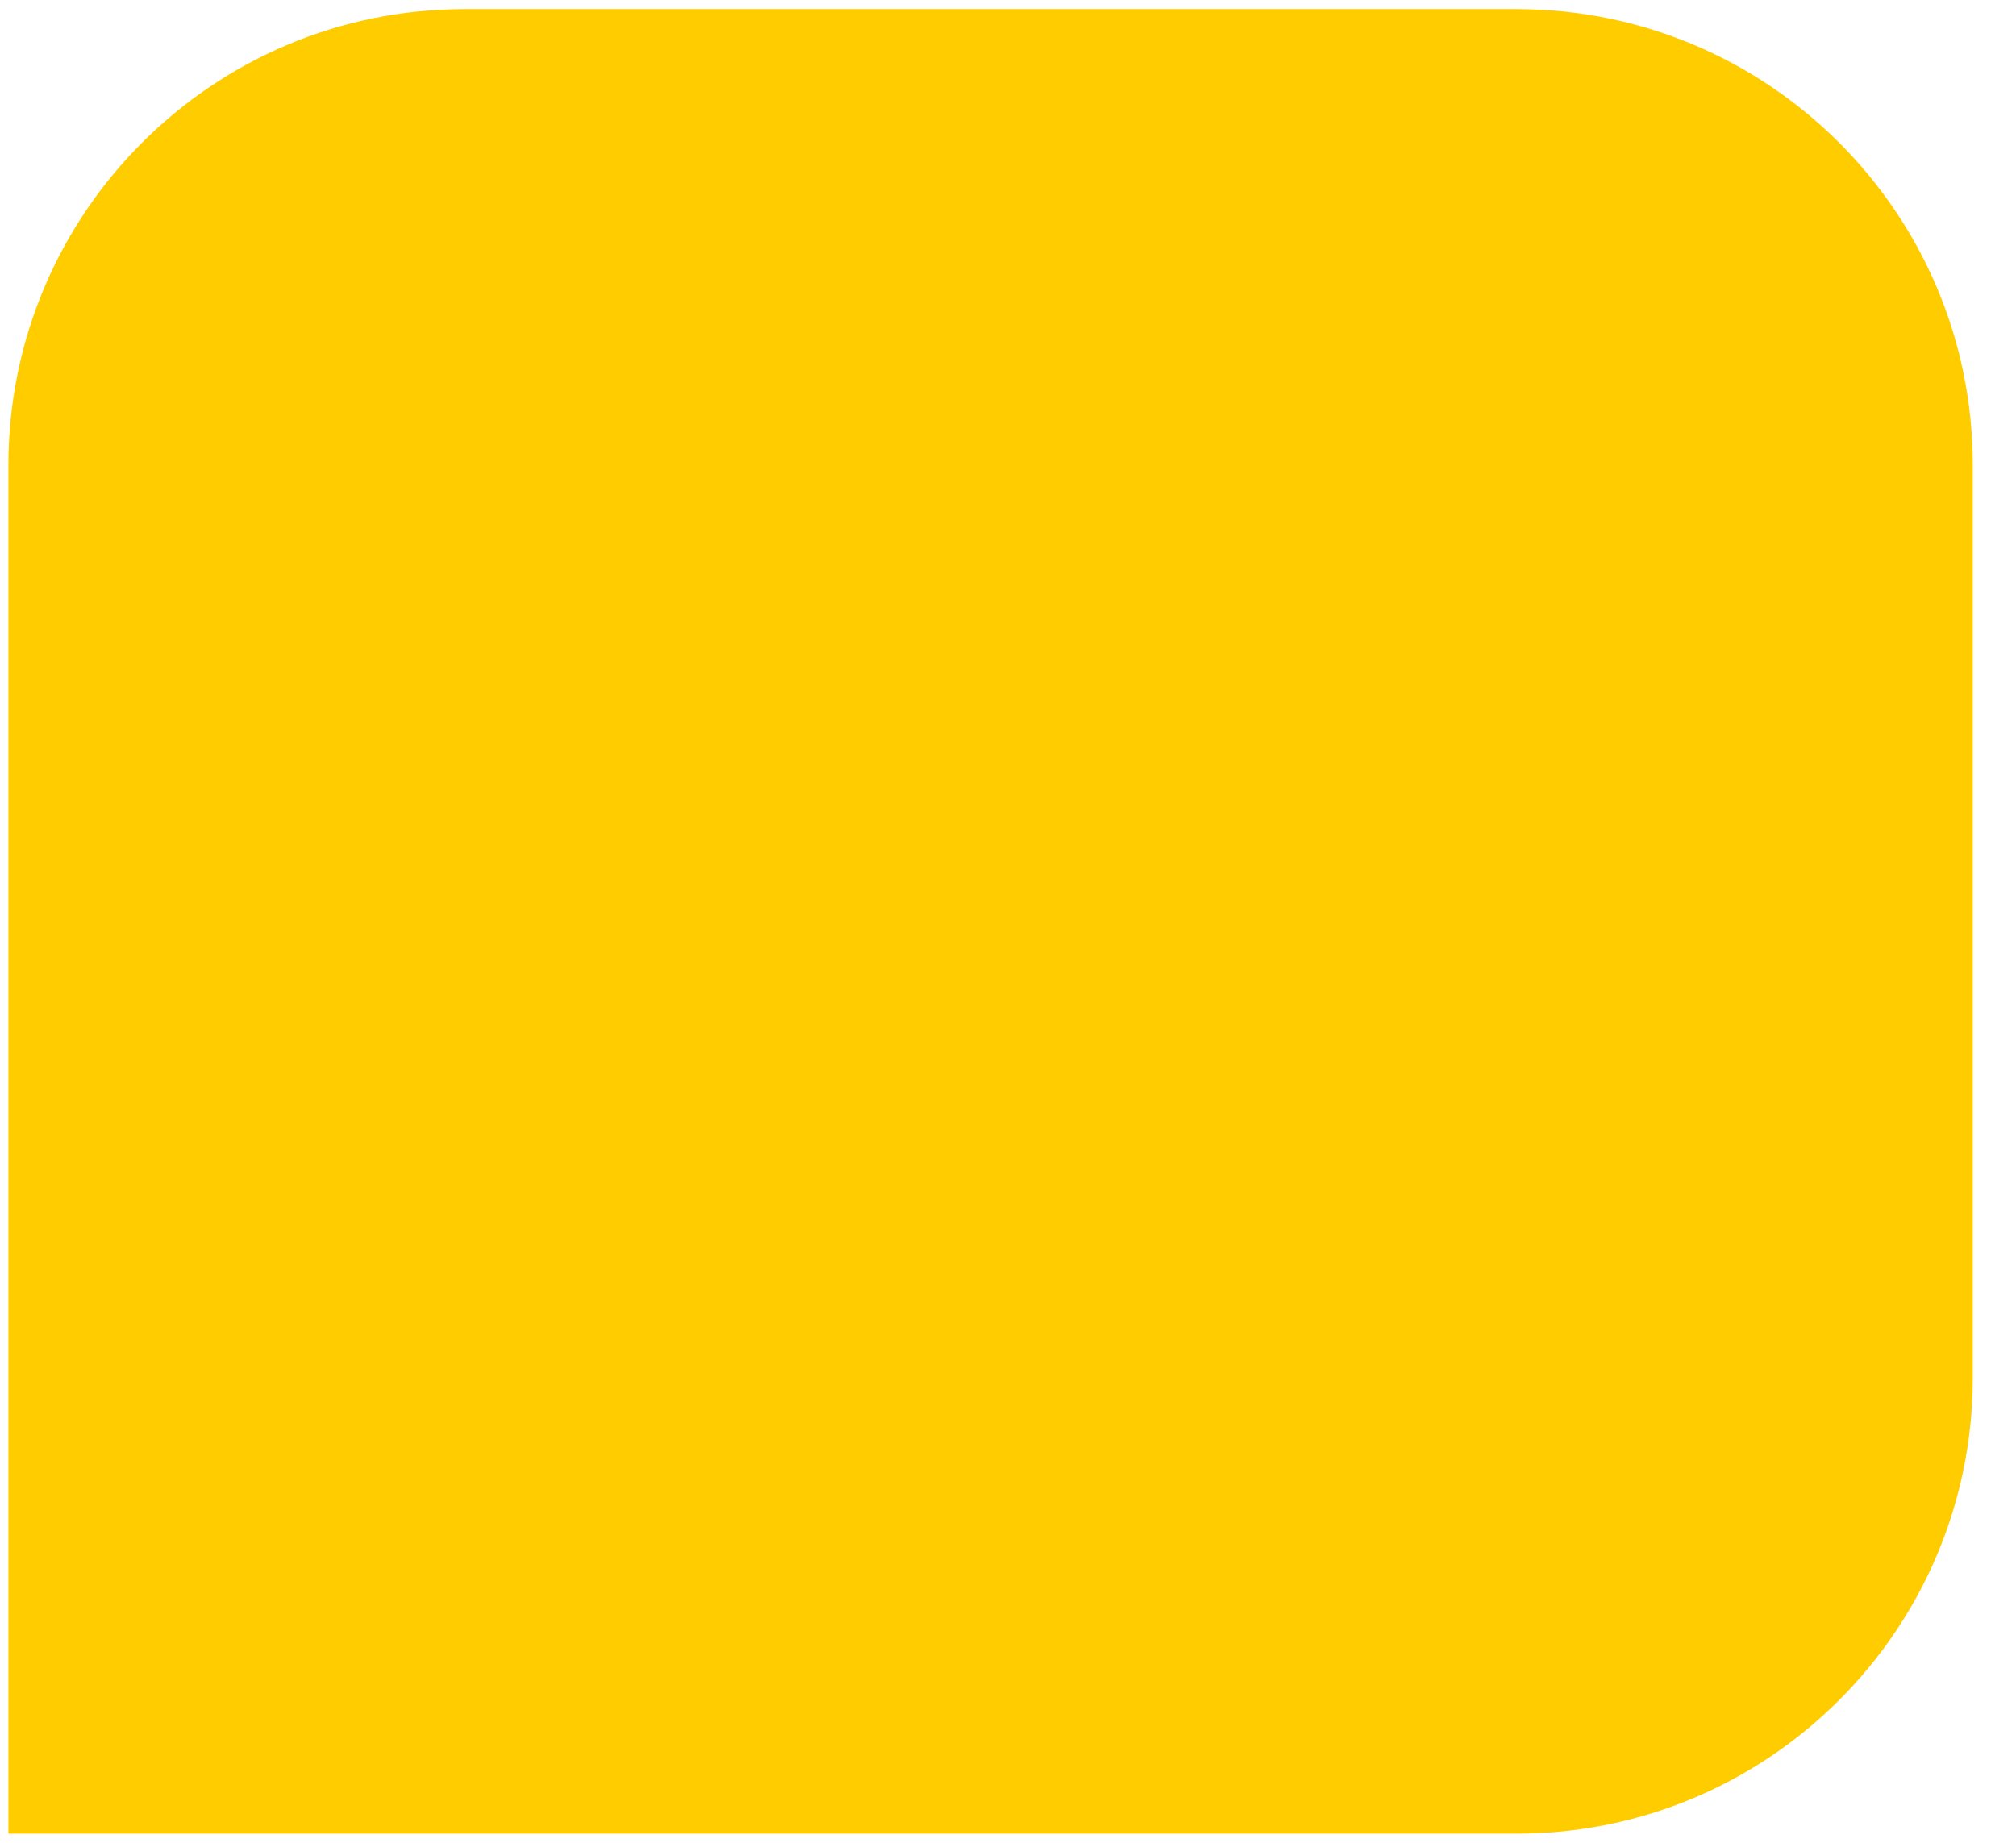 <!-- Generated by IcoMoon.io -->
<svg version="1.1" xmlns="http://www.w3.org/2000/svg" width="35" height="32" viewBox="0 0 35 32">
<title>gamepad_rectangle</title>
<path fill="#fc0" d="M0.146 8.079c0-4.375 3.546-7.921 7.921-7.921h18.262c4.375 0 7.921 3.546 7.921 7.921v15.842c0 4.375-3.546 7.921-7.921 7.921h-26.183v-23.762z"></path>
</svg>
